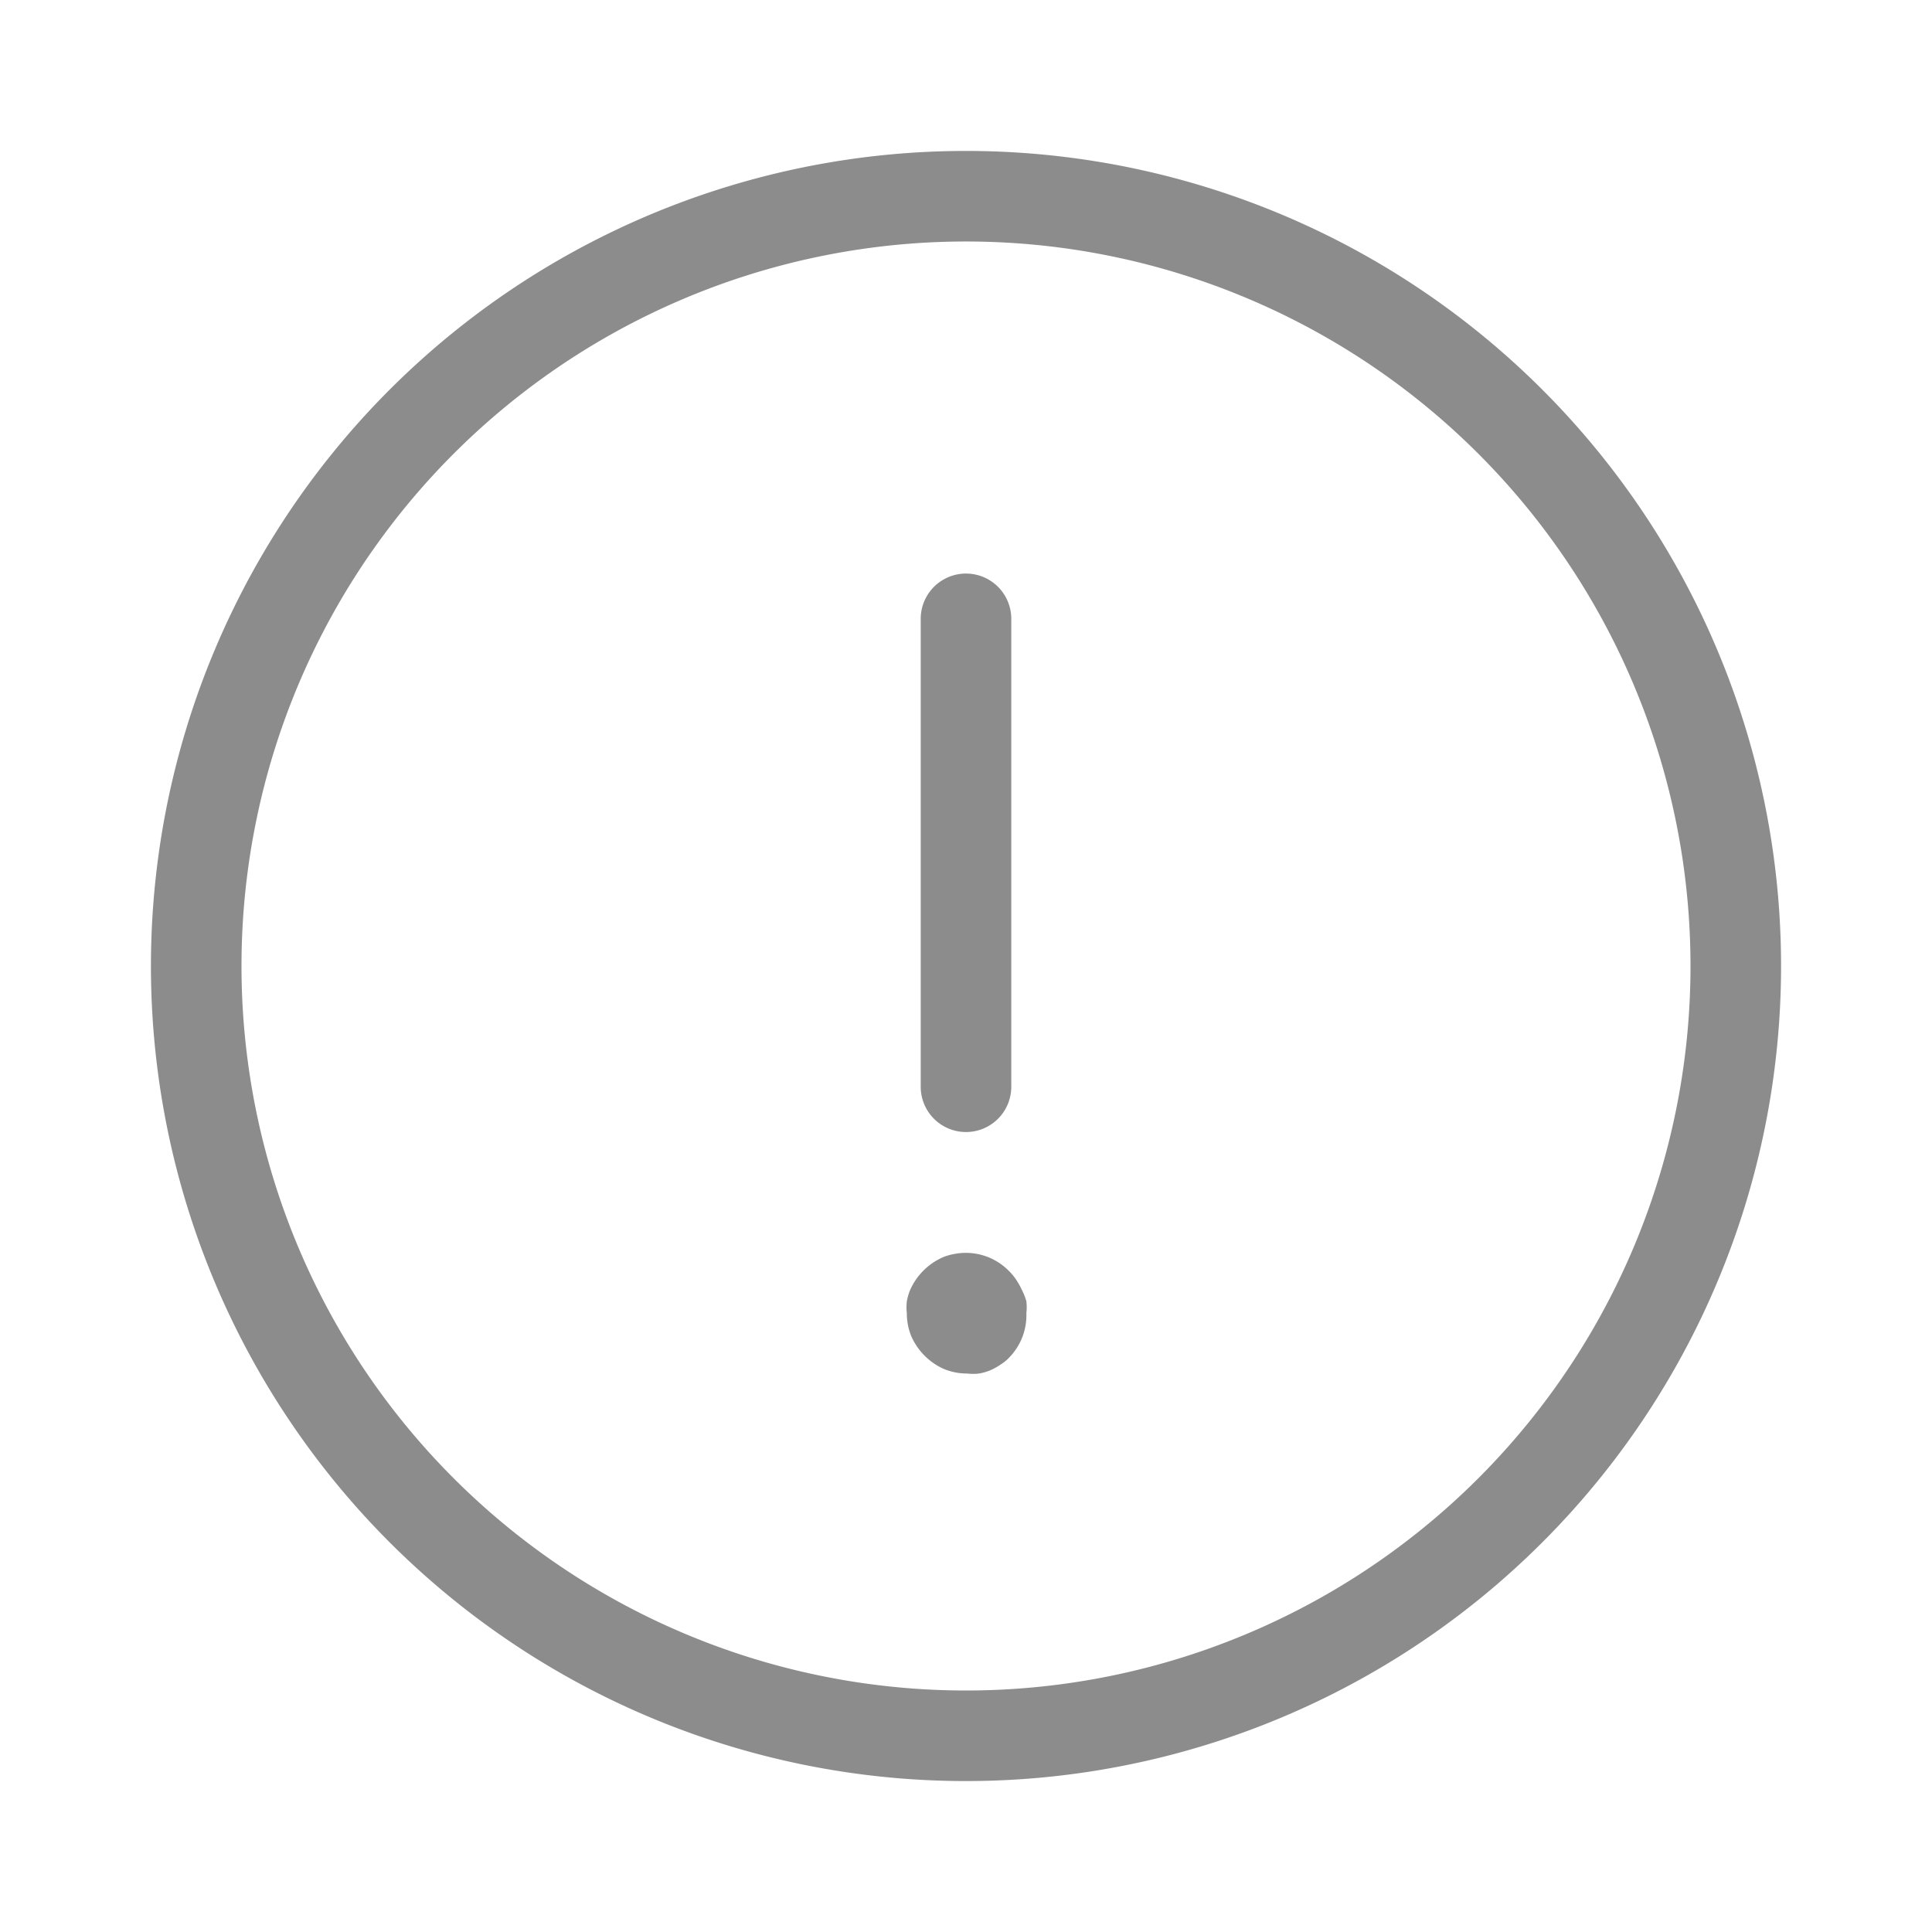 <svg xmlns="http://www.w3.org/2000/svg" viewBox="0 0 64 64"><defs><style>.cls-1{fill:none;}.cls-2{fill:#8c8c8c;}</style></defs><title>Navigation_Notification_Warning_64px</title><g id="Square"><rect class="cls-1" width="64" height="64"/></g><g id="Icon"><path class="cls-2" d="M32,5A27,27,0,1,0,59,32,27,27,0,0,0,32,5Zm0,51A24,24,0,1,1,56,32,24,24,0,0,1,32,56Z"/><path class="cls-2" d="M32,37.5A1.5,1.5,0,0,0,33.5,36V20.5a1.5,1.5,0,0,0-3,0V36A1.5,1.5,0,0,0,32,37.5Z"/><path class="cls-2" d="M33.85,42.73a2.27,2.27,0,0,0-.19-.34,1.81,1.81,0,0,0-.25-.3,2,2,0,0,0-1.8-.55,1.82,1.82,0,0,0-.38.11,2.27,2.27,0,0,0-.34.19,2.16,2.16,0,0,0-.55.55,2.27,2.27,0,0,0-.19.34,1.82,1.82,0,0,0-.11.38,1.72,1.72,0,0,0,0,.39,2,2,0,0,0,.15.77,2.13,2.13,0,0,0,1.08,1.08,2,2,0,0,0,.77.15,1.72,1.72,0,0,0,.39,0,1.66,1.66,0,0,0,.38-.11,1.93,1.93,0,0,0,.34-.19,1.42,1.42,0,0,0,.3-.25A2,2,0,0,0,34,43.5a1.72,1.72,0,0,0,0-.39A1.82,1.82,0,0,0,33.85,42.73Z"/></g></svg>